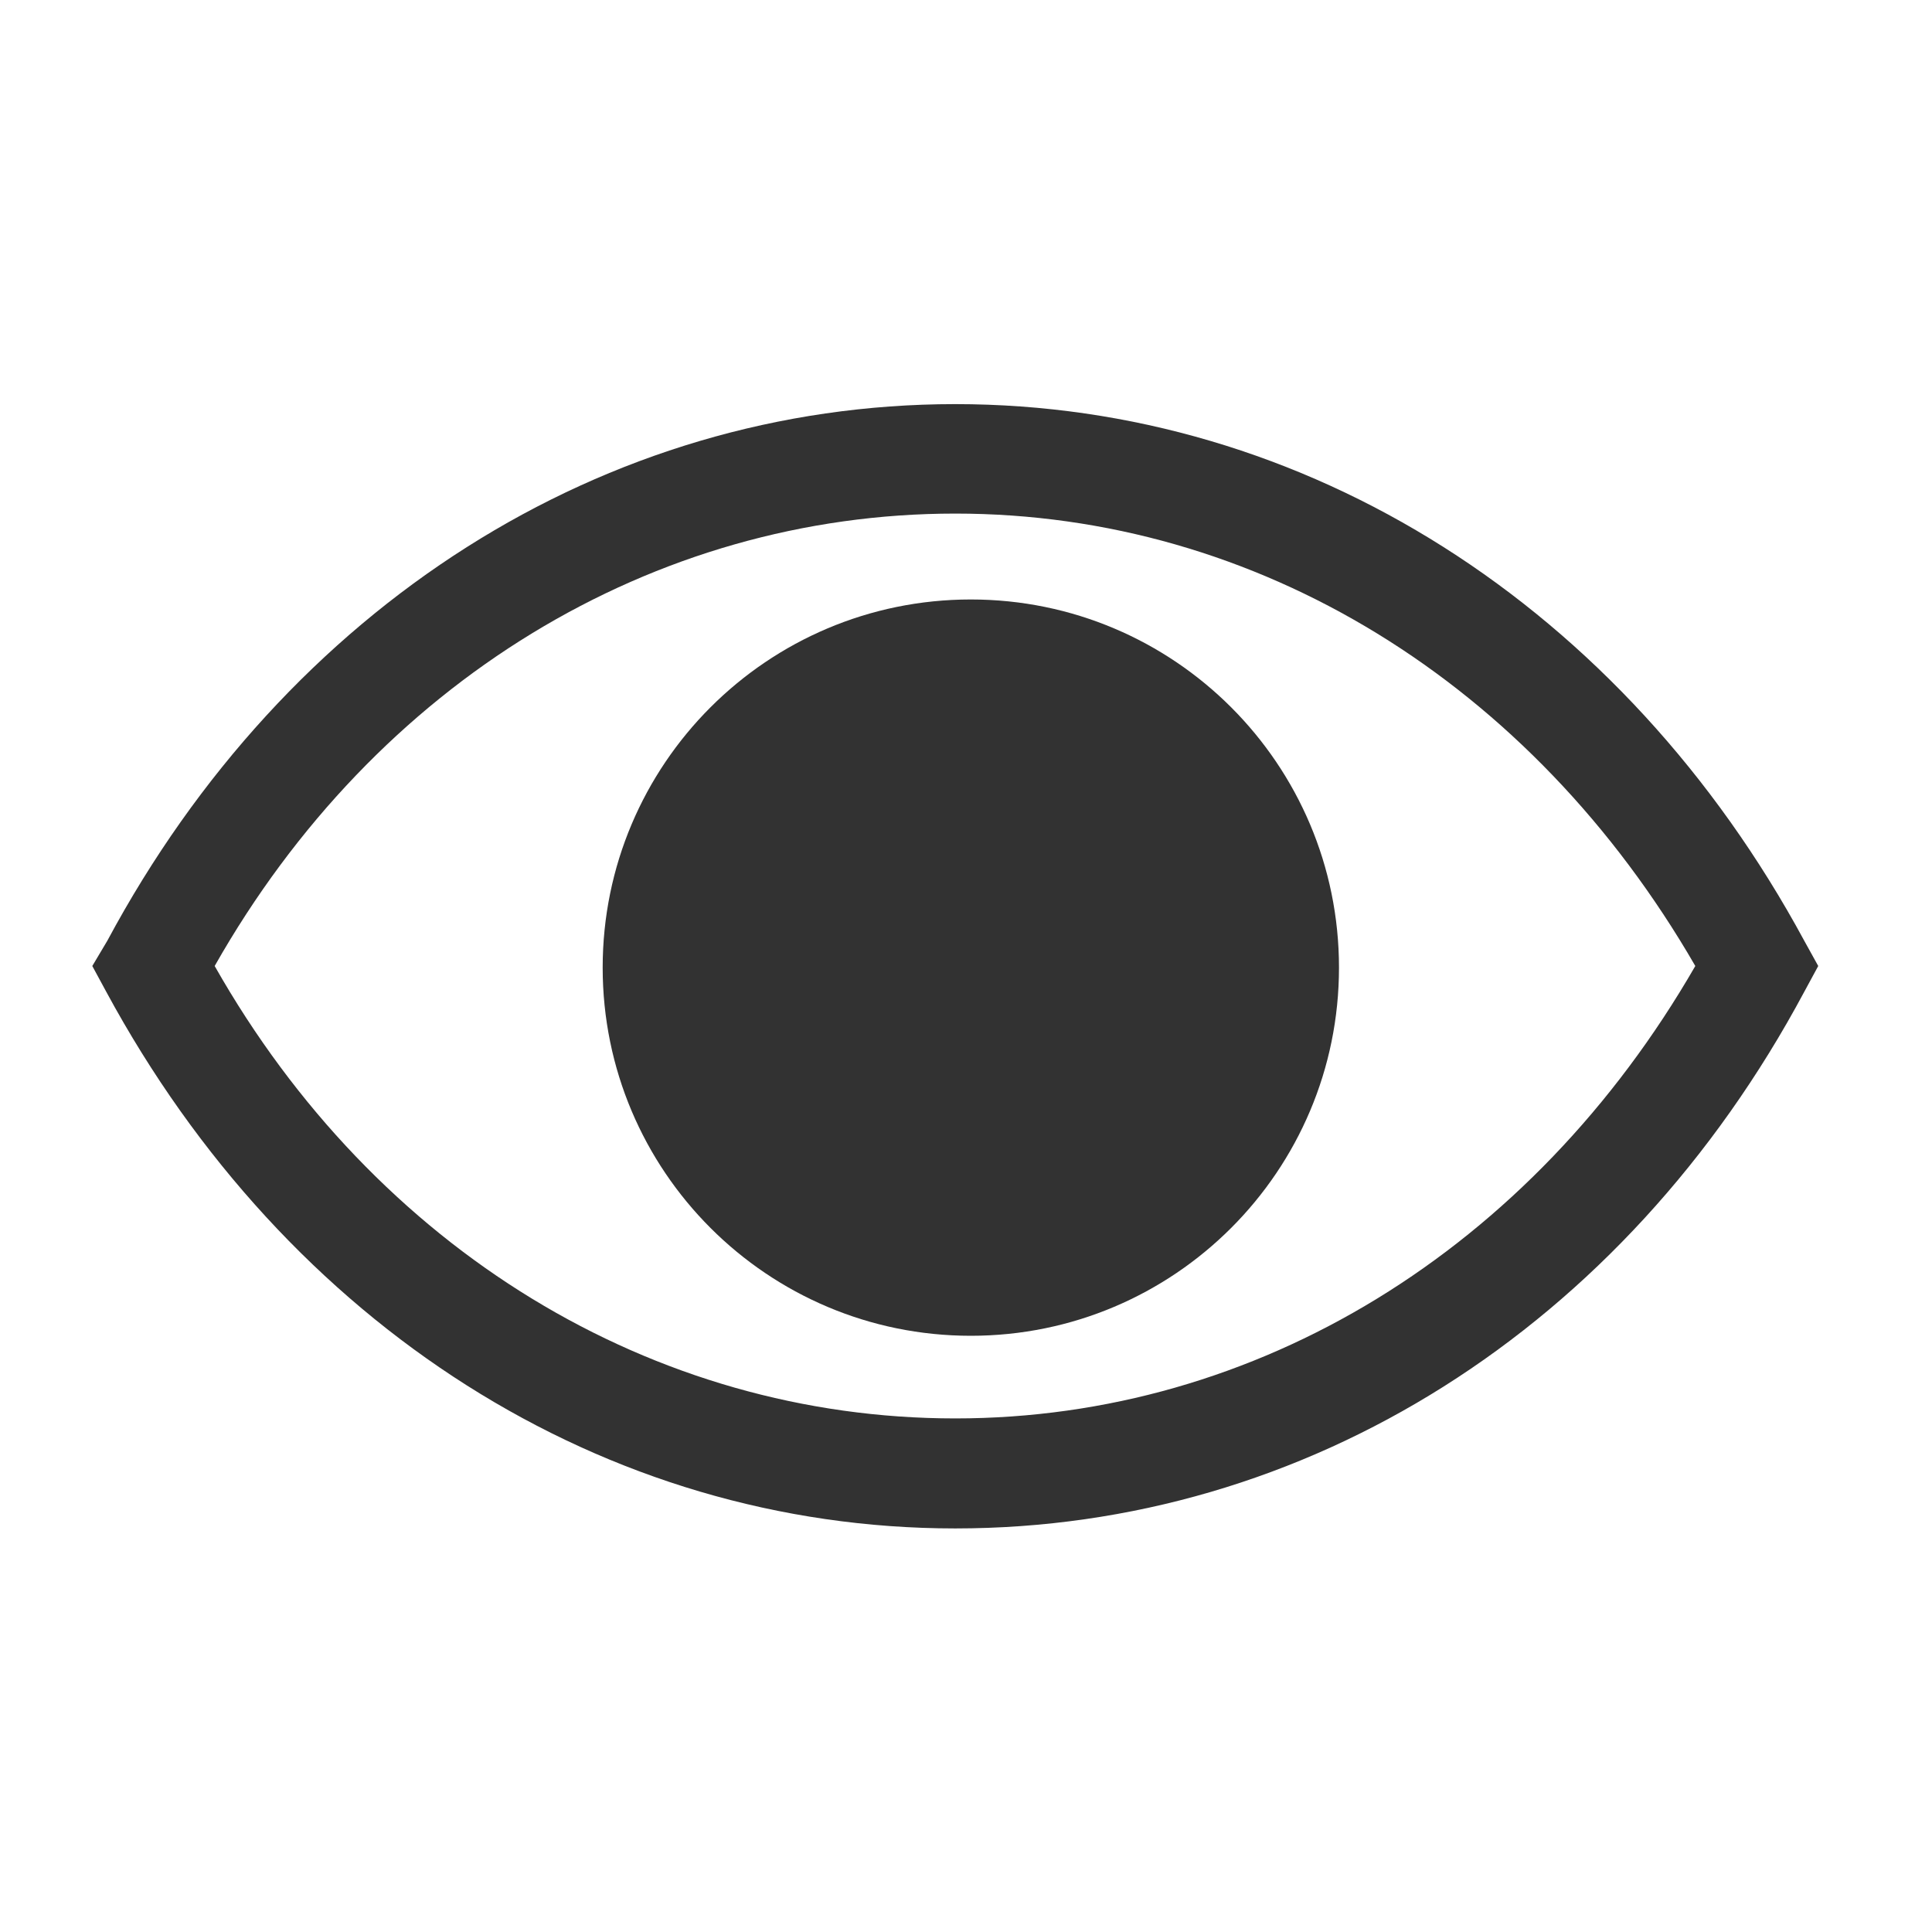 <svg width="35" height="35" viewBox="0 0 35 35" fill="none" xmlns="http://www.w3.org/2000/svg">
<path d="M32.686 17.043C29.41 10.986 23.664 7.321 17.305 7.321C10.947 7.321 5.192 10.986 1.944 17.043L1.672 17.5L1.925 17.967C5.201 24.024 10.947 27.689 17.305 27.689C23.664 27.689 29.419 24.072 32.686 17.967L32.939 17.5L32.686 17.043ZM17.305 25.696C11.832 25.696 6.805 22.643 3.889 17.5C6.805 12.357 11.832 9.304 17.305 9.304C22.779 9.304 27.747 12.367 30.712 17.5C27.747 22.643 22.769 25.696 17.305 25.696V25.696Z" fill="#323232"/>
<path d="M17.587 24.199C21.271 24.199 24.257 21.213 24.257 17.529C24.257 13.846 21.271 10.86 17.587 10.86C13.904 10.86 10.918 13.846 10.918 17.529C10.918 21.213 13.904 24.199 17.587 24.199Z" fill="#323232"/>
</svg>
